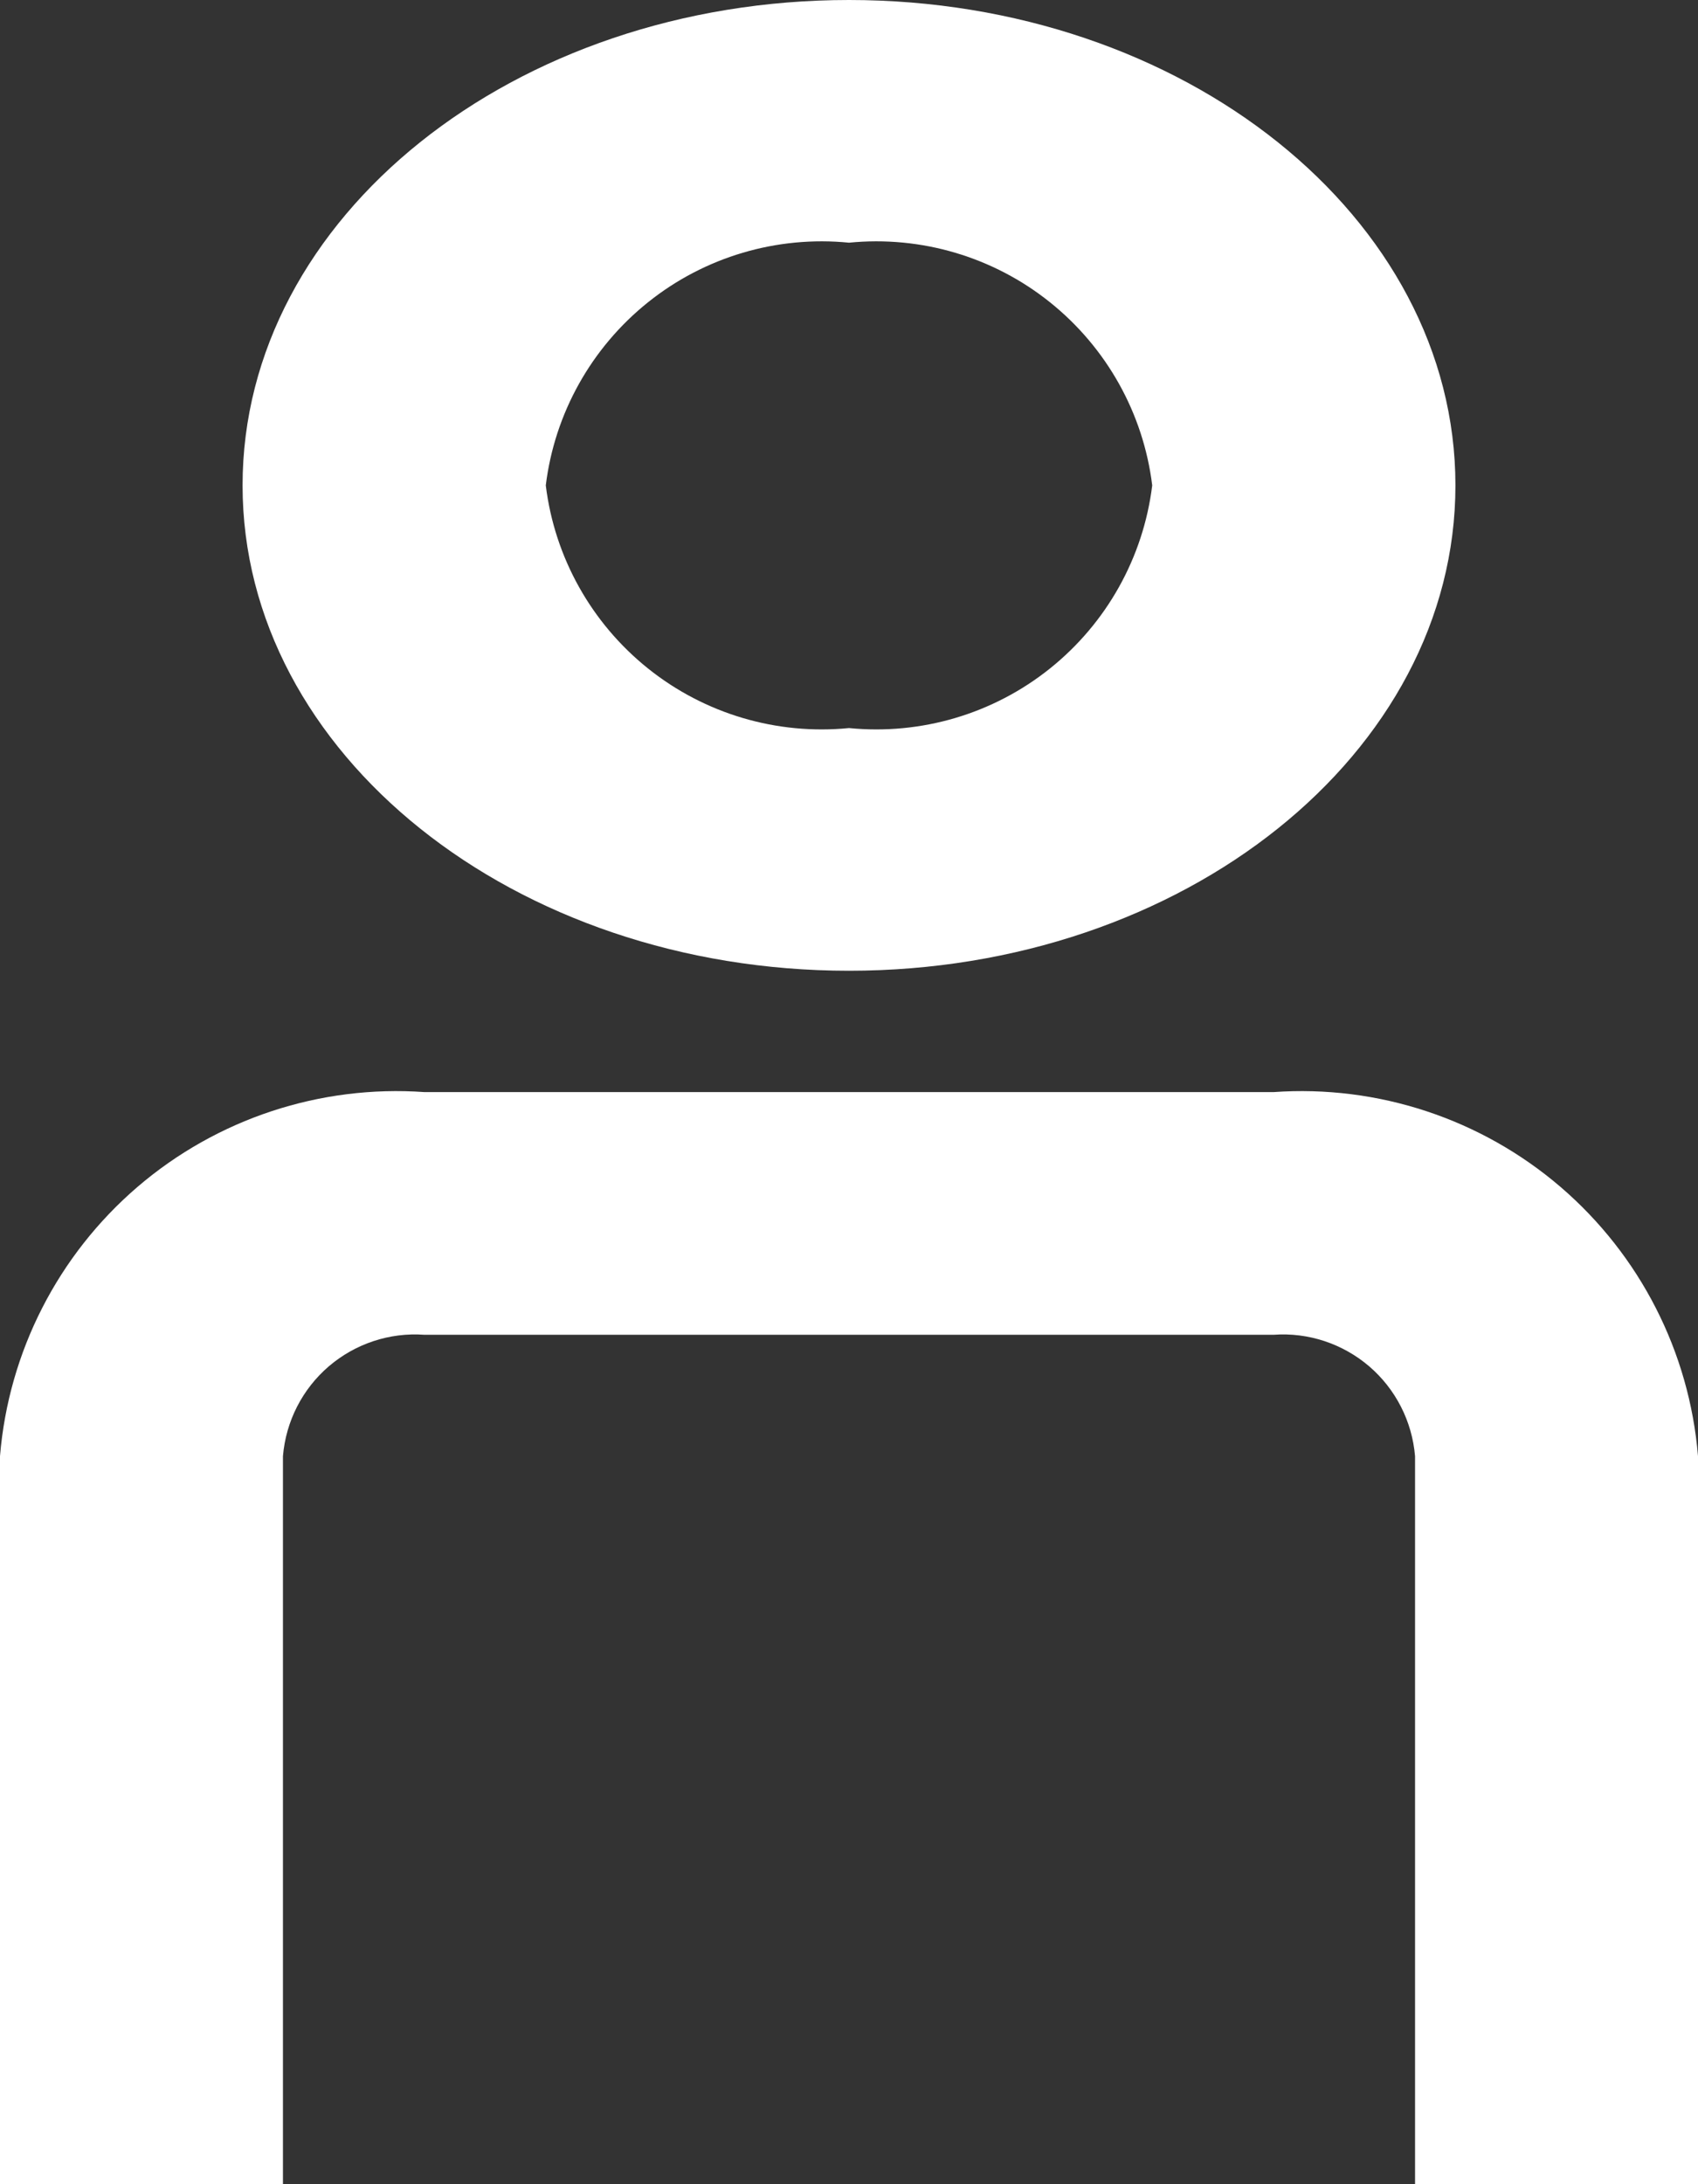 <svg width="14" height="18" viewBox="0 0 14 18" fill="none" xmlns="http://www.w3.org/2000/svg">
<rect x="0" y="0" width="14" height="18" fill="#333333" stroke="none"/>
<path fill-rule="evenodd" clip-rule="evenodd" d="M12 4C12 6.209 9.761 8 7 8C4.239 8 2 6.209 2 4C2 1.791 4.239 0 7 0C9.761 0 12 1.791 12 4ZM9.5 4C9.427 4.594 9.124 5.135 8.657 5.509C8.19 5.883 7.595 6.059 7 6C6.405 6.059 5.81 5.883 5.343 5.509C4.876 5.135 4.573 4.594 4.5 4C4.573 3.406 4.876 2.865 5.343 2.491C5.81 2.117 6.405 1.941 7 2C7.595 1.941 8.19 2.117 8.657 2.491C9.124 2.865 9.427 3.406 9.5 4Z" fill="white"/>
<path d="M11.667 12C11.643 11.713 11.507 11.447 11.289 11.26C11.07 11.073 10.787 10.979 10.5 11H3.5C3.213 10.979 2.93 11.073 2.711 11.26C2.493 11.447 2.357 11.713 2.333 12V18H0V12C0.071 11.14 0.479 10.343 1.134 9.781C1.789 9.22 2.639 8.939 3.5 9H10.5C11.361 8.939 12.211 9.22 12.866 9.781C13.521 10.343 13.929 11.14 14 12V18H11.667V12Z" fill="white"/>
</svg>
